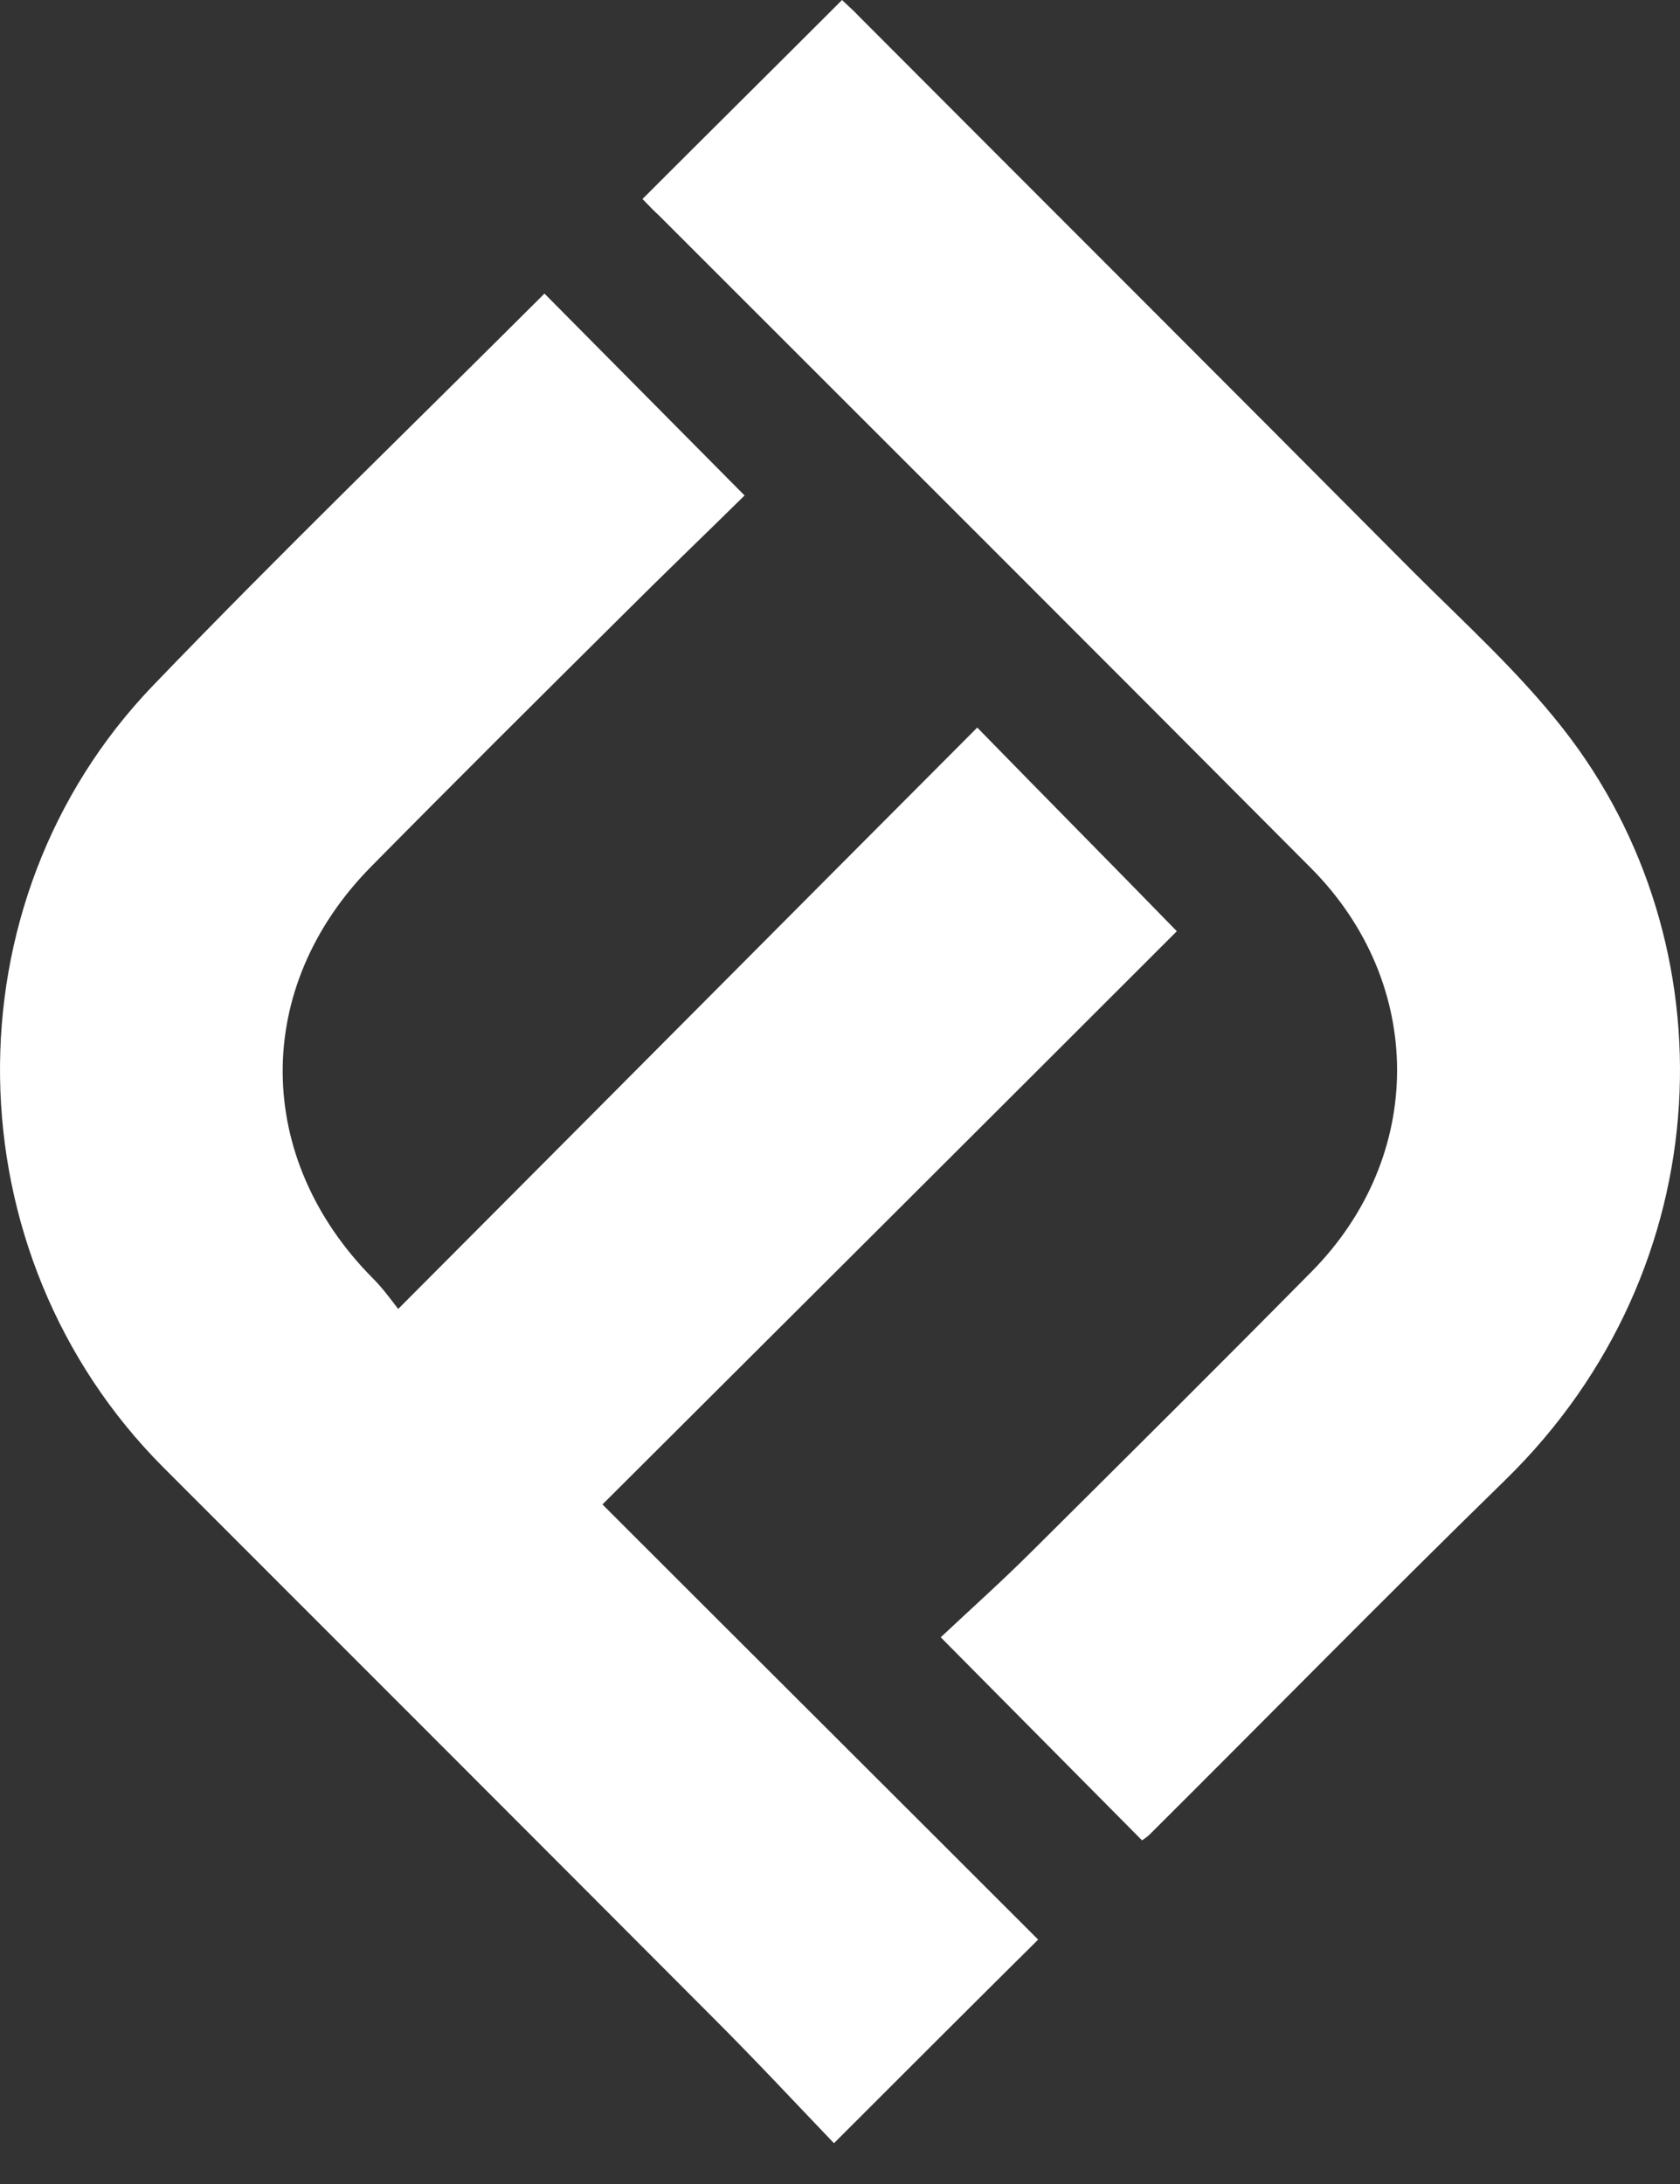 <svg width="40" height="52" viewBox="0 0 40 52" fill="none" xmlns="http://www.w3.org/2000/svg">
<rect x="0" y="0" width="40" height="52" fill="#333333" stroke="none"/>
<path d="M14.344 35.82C17.88 39.356 21.32 42.782 24.718 46.181C23.102 47.783 21.541 49.344 19.856 51.029C18.944 50.076 18.005 49.068 17.024 48.087C12.645 43.694 8.266 39.315 3.887 34.936C-1.183 29.852 -1.321 21.495 3.638 16.328C6.691 13.151 9.868 10.084 12.963 6.99C14.524 8.565 16.084 10.14 17.728 11.797C16.803 12.709 15.808 13.662 14.827 14.643C12.824 16.632 10.821 18.622 8.832 20.638C6 23.512 6.042 27.587 8.887 30.446C9.108 30.667 9.288 30.916 9.481 31.165C14.15 26.482 18.709 21.895 23.268 17.323C24.898 18.994 26.459 20.569 28.02 22.172C23.558 26.634 18.972 31.206 14.344 35.82Z" fill="white"/>
<path d="M15.297 4.738C16.872 3.163 18.433 1.616 20.049 0C20.16 0.111 20.325 0.249 20.464 0.401C24.857 4.807 29.263 9.2 33.642 13.607C34.858 14.822 36.143 15.983 37.206 17.337C41.24 22.462 41.005 30.184 35.852 35.226C32.993 38.016 30.203 40.862 27.371 43.68C27.315 43.735 27.233 43.791 27.191 43.818C25.63 42.243 24.083 40.682 22.398 38.983C23.088 38.334 23.848 37.657 24.58 36.925C26.804 34.715 29.028 32.505 31.225 30.28C33.946 27.532 33.946 23.415 31.211 20.666C26.044 15.472 20.864 10.305 15.684 5.125C15.56 5.015 15.421 4.863 15.297 4.738Z" fill="white"/>
</svg>
